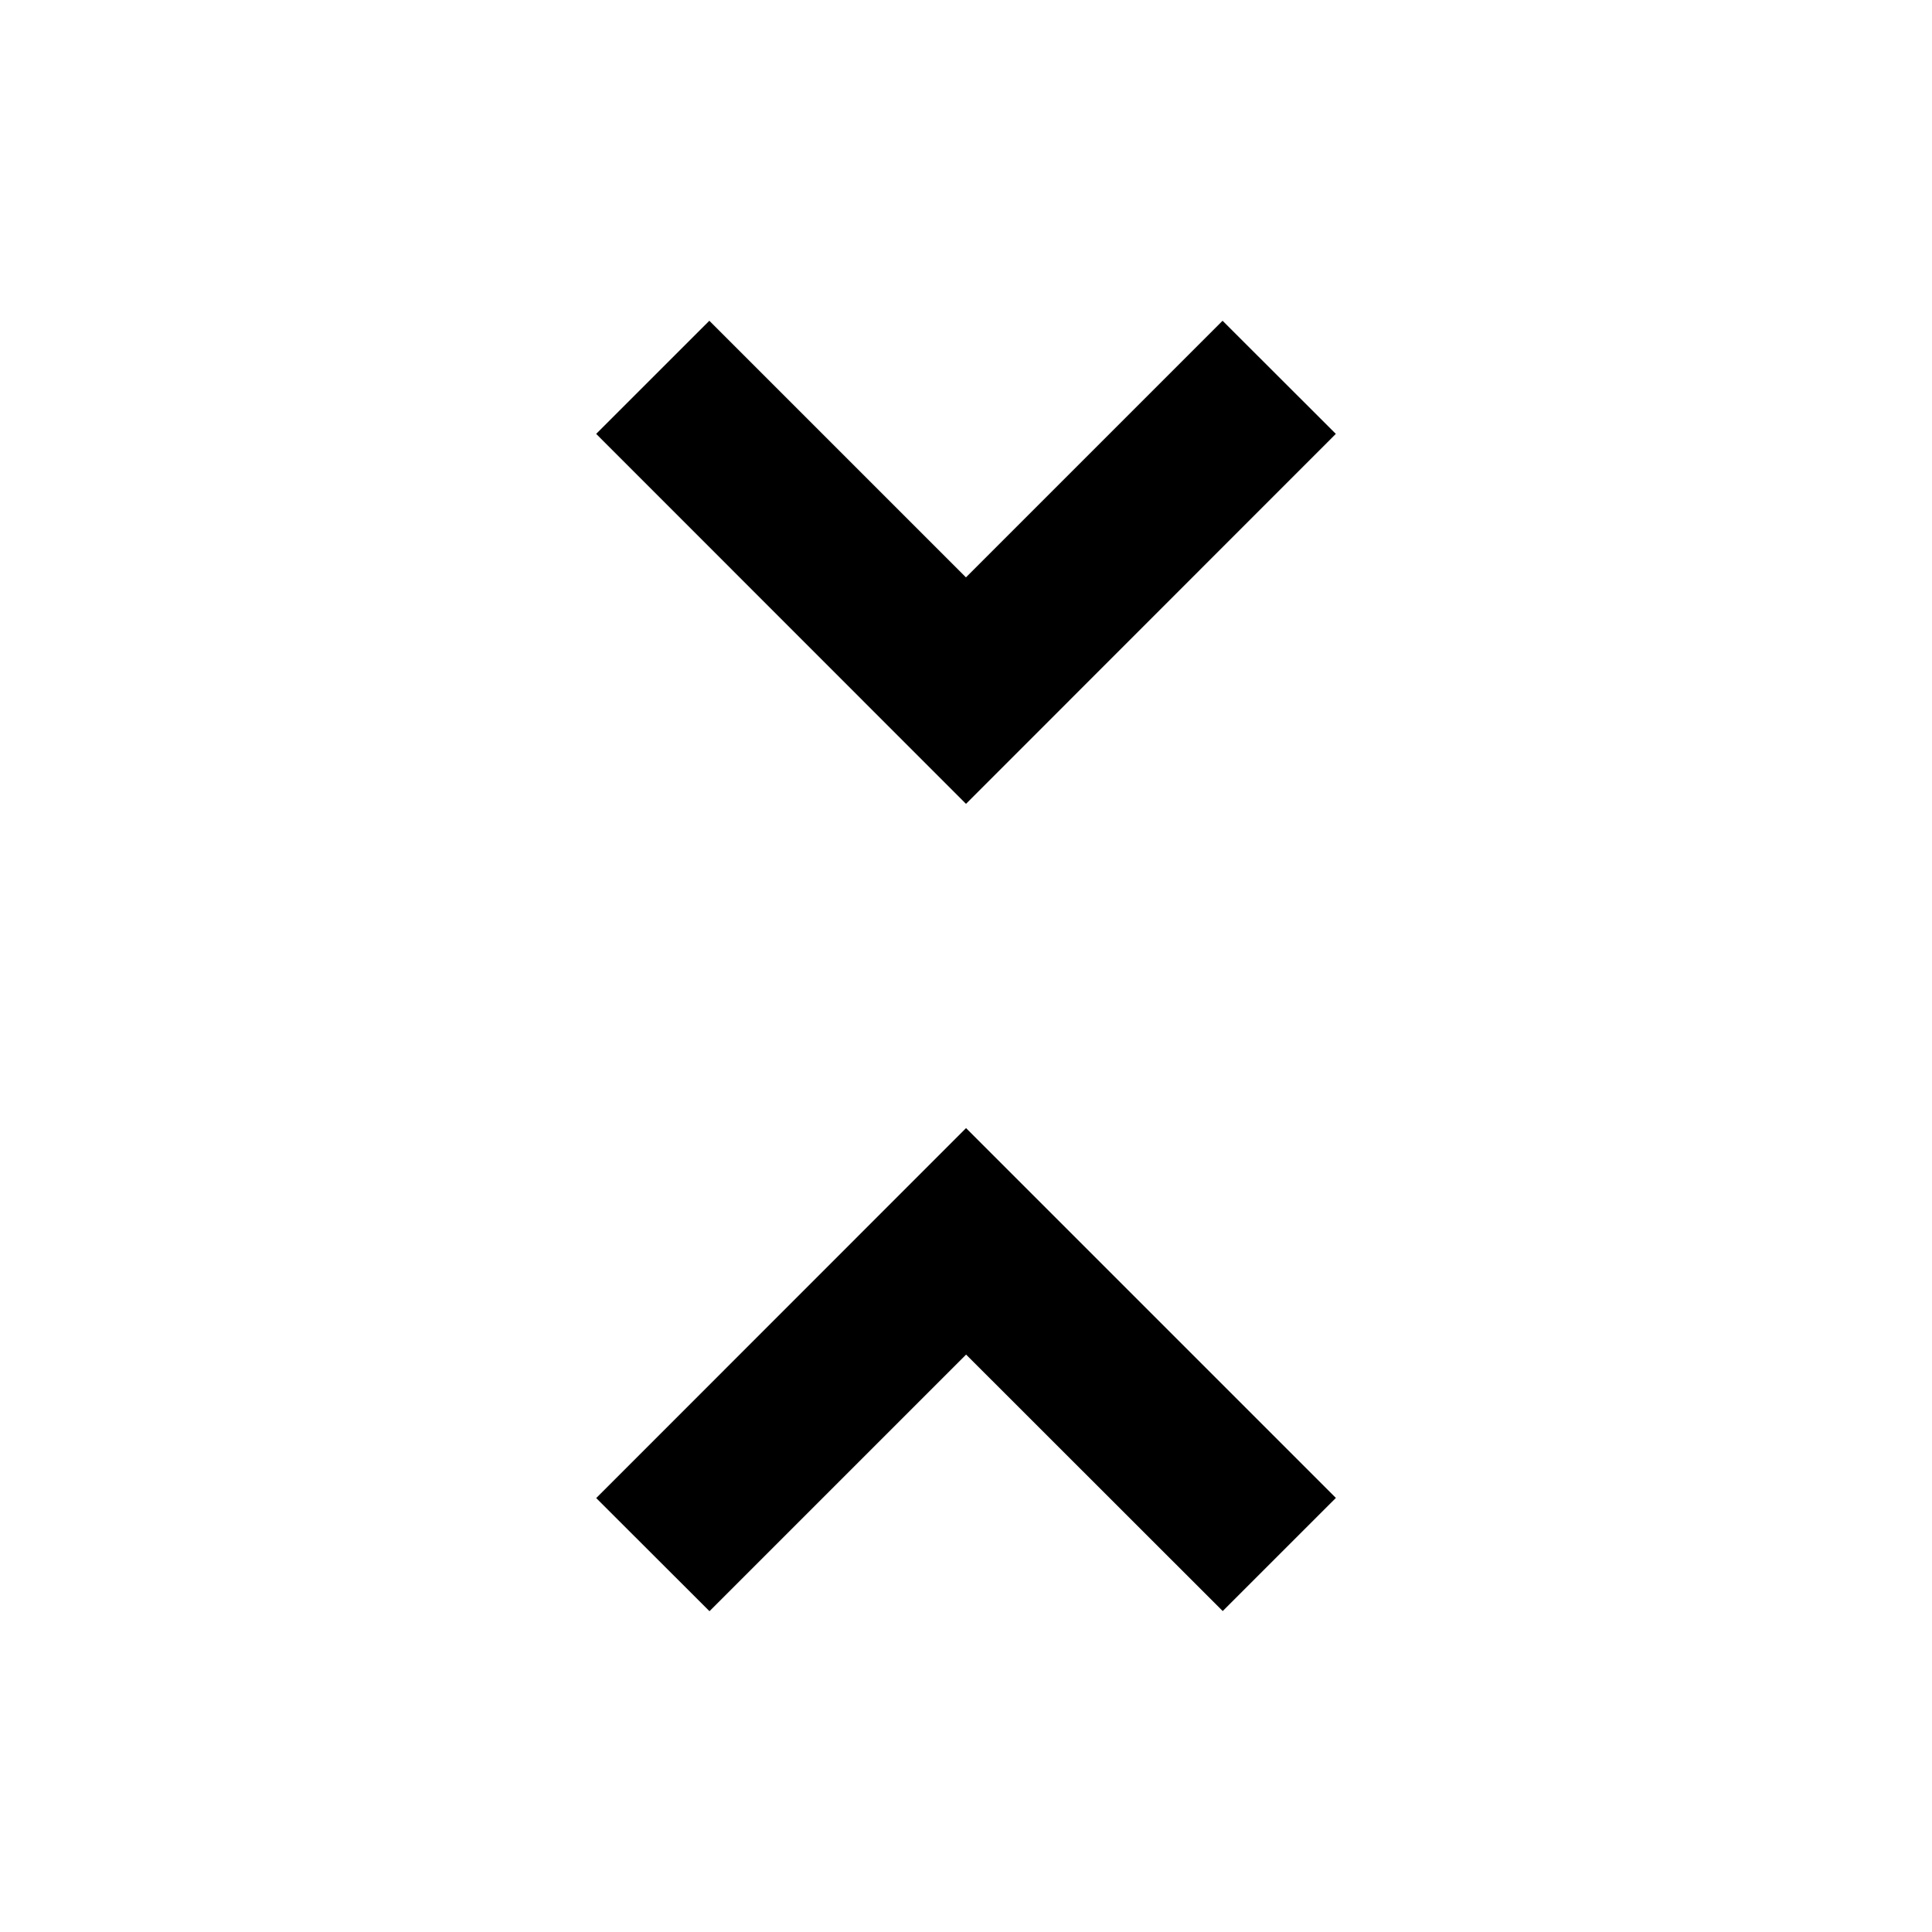<?xml version="1.0"?><svg xmlns="http://www.w3.org/2000/svg" width="40" height="40" viewBox="0 0 40 40"><path d="m27.657 8.983l-7.657 7.66-7.657-7.66 2.343-2.342 5.313 5.313 5.313-5.313z m-15.313 22.033l7.657-7.66 7.657 7.657-2.343 2.342-5.313-5.31-5.313 5.313z"></path></svg>